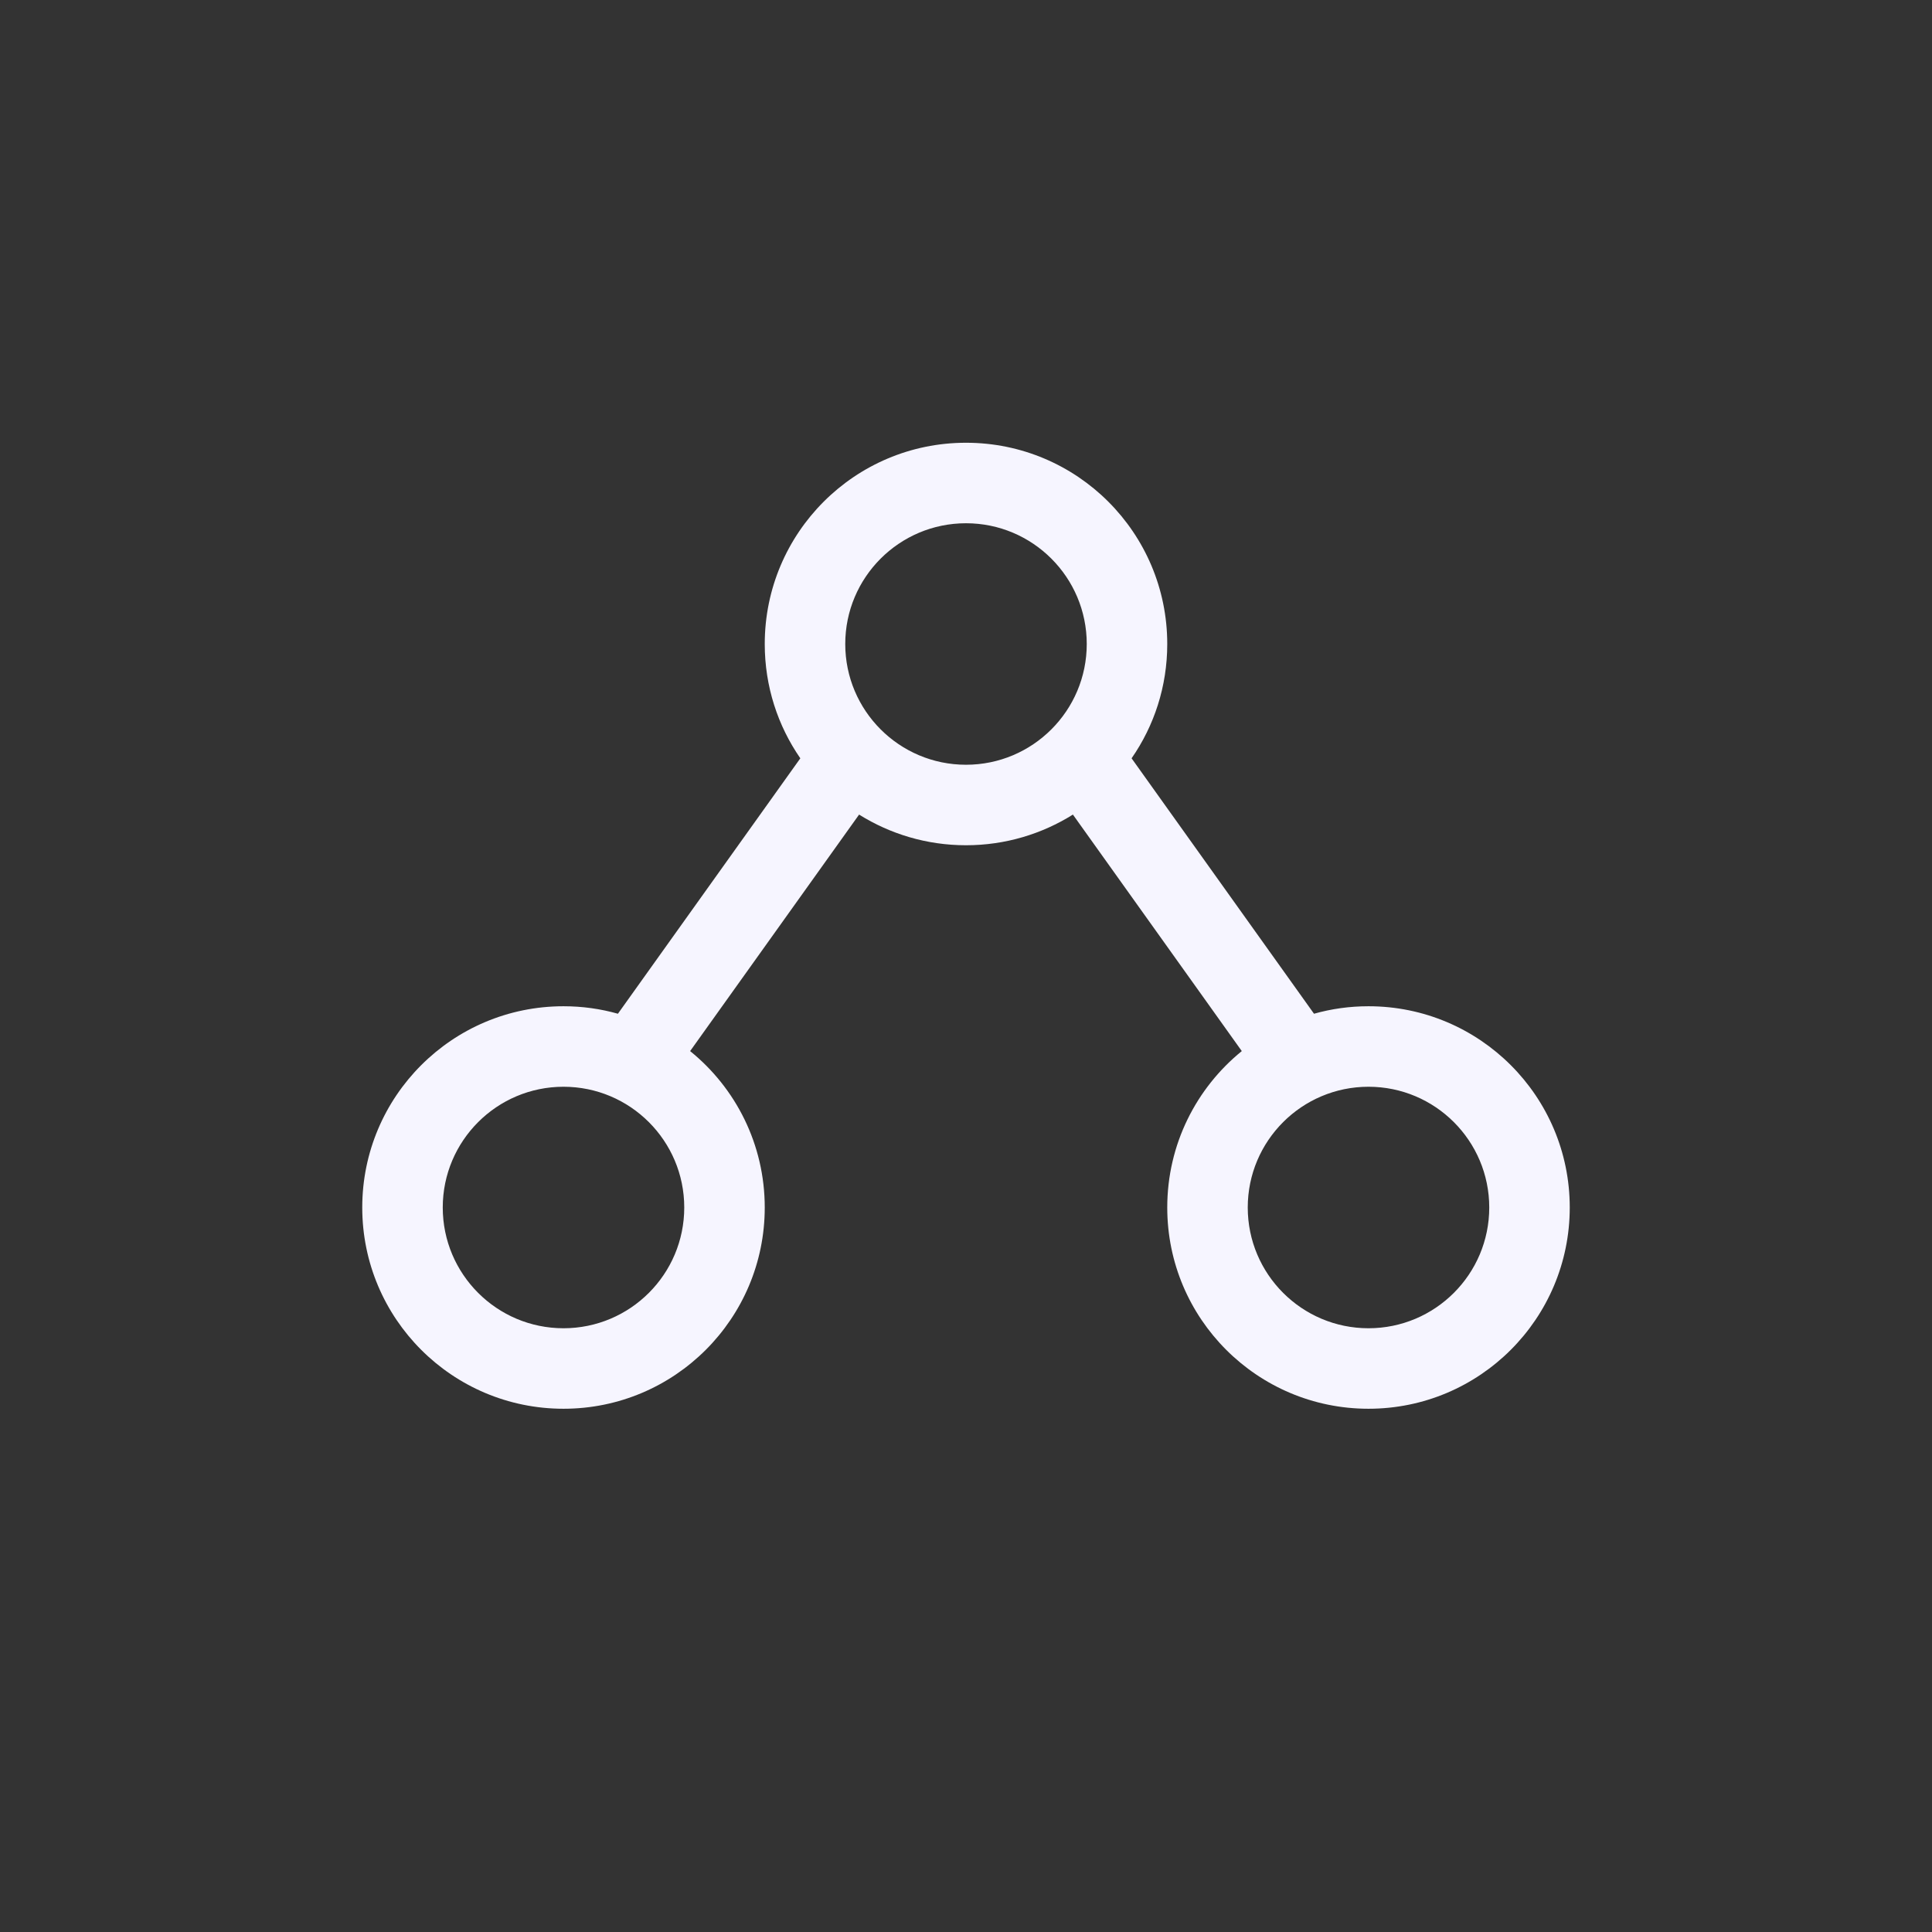 <svg width="24" height="24" viewBox="0 0 24 24" fill="none" xmlns="http://www.w3.org/2000/svg">
<rect x="0" y="0" width="24" height="24" fill="#333333" stroke="none"/>
<path fill-rule="evenodd" clip-rule="evenodd" d="M12 5.5C10.619 5.5 9.5 6.619 9.5 8C9.5 8.528 9.663 9.017 9.942 9.42L7.676 12.593C7.461 12.532 7.234 12.5 7 12.5C5.619 12.5 4.5 13.619 4.5 15C4.5 16.381 5.619 17.5 7 17.5C8.381 17.5 9.5 16.381 9.5 15C9.5 14.216 9.139 13.515 8.573 13.057L10.672 10.119C11.057 10.36 11.512 10.5 12 10.5C12.488 10.5 12.943 10.36 13.328 10.119L15.426 13.057C14.861 13.516 14.5 14.216 14.5 15C14.5 16.381 15.619 17.5 17 17.5C18.381 17.5 19.5 16.381 19.5 15C19.5 13.619 18.381 12.5 17 12.5C16.765 12.5 16.539 12.532 16.323 12.593L14.057 9.42C14.337 9.017 14.5 8.528 14.5 8C14.5 6.619 13.381 5.5 12 5.5ZM10.5 8C10.5 7.172 11.172 6.5 12 6.5C12.828 6.5 13.5 7.172 13.5 8C13.5 8.828 12.828 9.5 12 9.5C11.172 9.5 10.5 8.828 10.5 8ZM5.5 15C5.5 14.172 6.172 13.5 7 13.5C7.828 13.5 8.5 14.172 8.5 15C8.5 15.828 7.828 16.5 7 16.5C6.172 16.5 5.5 15.828 5.5 15ZM17 13.5C16.172 13.5 15.5 14.172 15.5 15C15.5 15.828 16.172 16.5 17 16.5C17.828 16.5 18.5 15.828 18.5 15C18.5 14.172 17.828 13.5 17 13.5Z" fill="#F6F5FF"/>
</svg>
